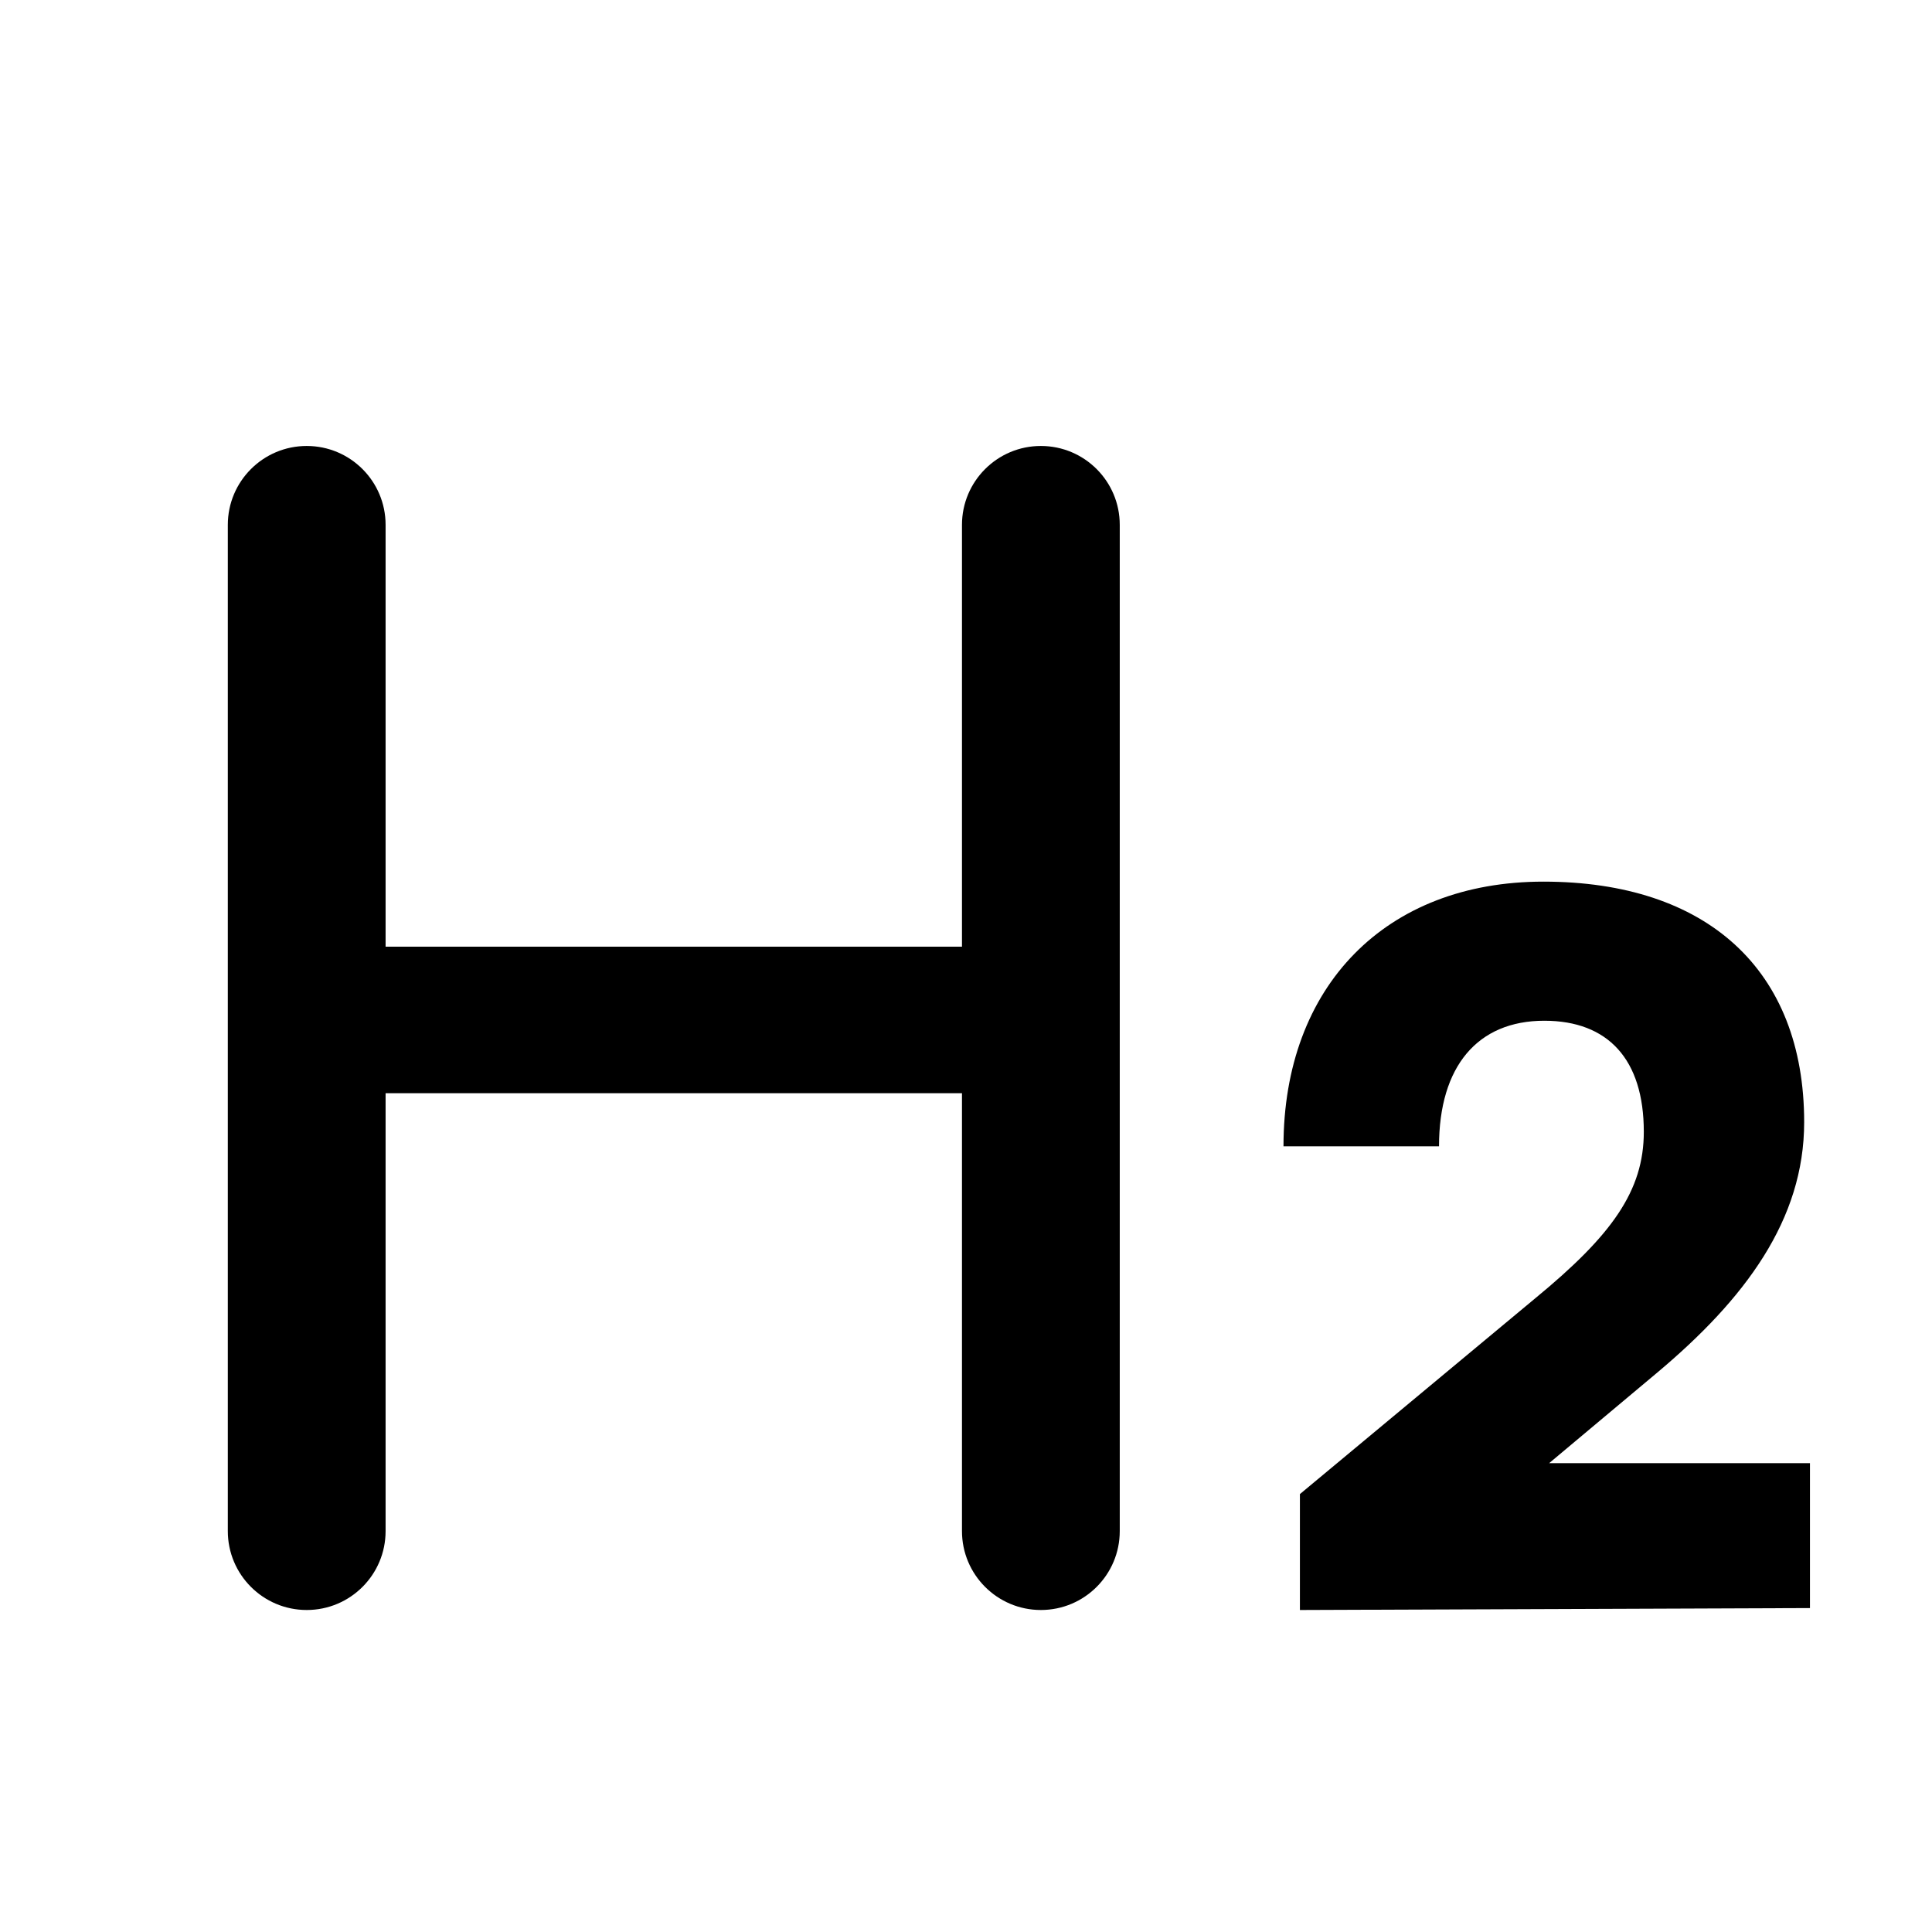<svg viewBox="0 0 24 24" fill="none" xmlns="http://www.w3.org/2000/svg">
<path d="M3.81 20C4.352 20 4.79 19.561 4.79 19.02V13.58H11.95V19.02C11.95 19.561 12.389 20 12.93 20C13.472 20 13.91 19.561 13.91 19.02V6.52C13.91 5.979 13.472 5.54 12.93 5.54C12.389 5.54 11.95 5.979 11.95 6.52V11.76H4.79V6.52C4.79 5.979 4.352 5.54 3.81 5.54C3.269 5.54 2.83 5.979 2.83 6.52V19.02C2.83 19.561 3.269 20 3.81 20Z" fill="currentColor"/>
<path d="M22.484 19.976V18.176H19.244L20.576 17.06C21.68 16.136 22.412 15.152 22.412 13.94C22.412 12.044 21.2 10.952 19.172 10.952C17.216 10.952 15.944 12.248 15.944 14.24H17.876C17.876 13.244 18.356 12.68 19.184 12.68C19.976 12.68 20.42 13.16 20.42 14.06C20.42 14.792 20.024 15.344 19.076 16.124L16.148 18.56V20L22.484 19.976Z" fill="currentColor"/>
</svg>
